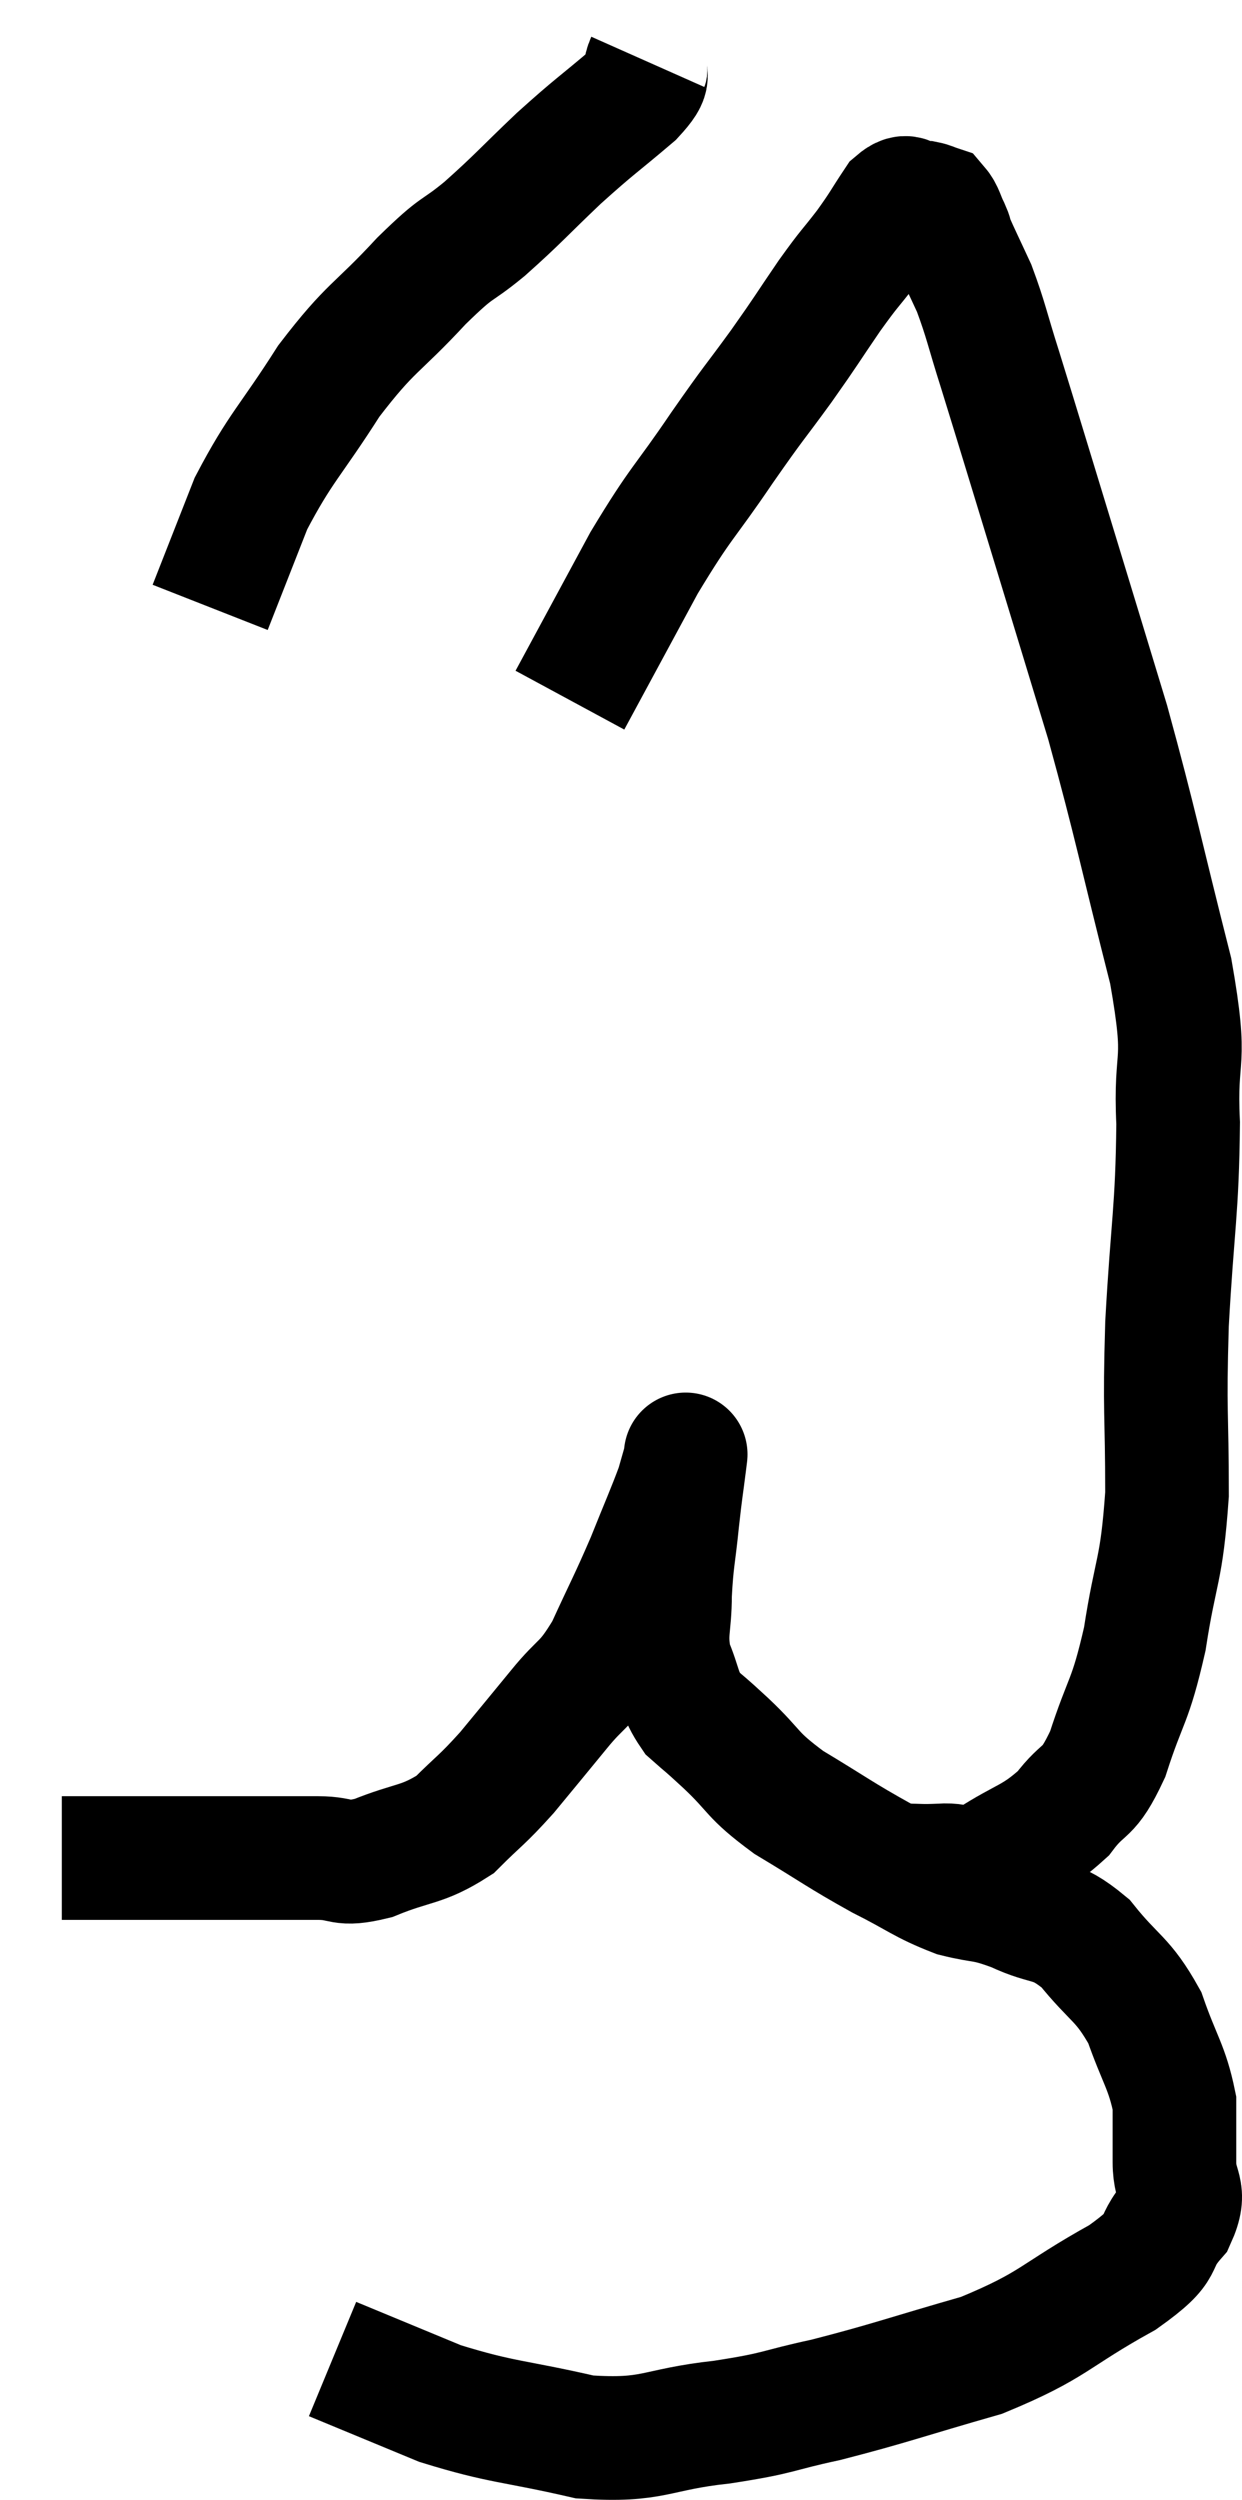 <svg xmlns="http://www.w3.org/2000/svg" viewBox="13.4 2.18 20.093 40.417" width="20.093" height="40.417"><path d="M 14.4 32.22 C 15 32.22, 14.985 32.22, 15.6 32.22 C 16.23 32.22, 16.365 32.22, 16.86 32.22 C 17.22 32.22, 17.16 32.22, 17.58 32.22 C 18.06 32.22, 18.075 32.22, 18.54 32.22 C 18.99 32.22, 18.885 32.355, 19.44 32.22 C 20.1 31.95, 20.22 32.025, 20.76 31.68 C 21.18 31.26, 21.18 31.305, 21.6 30.84 C 22.02 30.33, 22.035 30.315, 22.44 29.82 C 22.83 29.34, 22.86 29.46, 23.22 28.86 C 23.55 28.14, 23.595 28.08, 23.88 27.42 C 24.12 26.82, 24.21 26.625, 24.36 26.22 C 24.42 26.01, 24.45 25.905, 24.48 25.8 C 24.48 25.8, 24.48 25.8, 24.48 25.8 C 24.48 25.8, 24.51 25.56, 24.48 25.8 C 24.42 26.28, 24.42 26.22, 24.36 26.76 C 24.3 27.36, 24.27 27.39, 24.24 27.96 C 24.24 28.5, 24.15 28.56, 24.24 29.04 C 24.42 29.46, 24.375 29.55, 24.6 29.88 C 24.87 30.12, 24.75 30, 25.14 30.36 C 25.65 30.84, 25.53 30.855, 26.16 31.32 C 26.91 31.77, 26.985 31.845, 27.66 32.22 C 28.26 32.52, 28.32 32.61, 28.86 32.82 C 29.34 32.94, 29.295 32.865, 29.82 33.06 C 30.39 33.33, 30.435 33.165, 30.96 33.6 C 31.44 34.2, 31.56 34.155, 31.92 34.8 C 32.16 35.49, 32.28 35.595, 32.4 36.18 C 32.4 36.66, 32.4 36.675, 32.4 37.14 C 32.4 37.59, 32.61 37.575, 32.4 38.04 C 31.98 38.52, 32.34 38.445, 31.56 39 C 30.42 39.63, 30.48 39.765, 29.28 40.26 C 28.02 40.62, 27.81 40.71, 26.76 40.98 C 25.92 41.16, 26.055 41.19, 25.08 41.34 C 23.97 41.46, 24 41.655, 22.86 41.58 C 21.69 41.31, 21.54 41.355, 20.52 41.04 C 19.65 40.68, 19.215 40.5, 18.78 40.32 C 18.78 40.32, 18.78 40.32, 18.78 40.32 L 18.78 40.32" fill="none" stroke="black" stroke-width="2"></path><path d="M 28.02 32.34 C 28.32 32.34, 28.275 32.355, 28.62 32.34 C 29.01 32.31, 28.905 32.49, 29.4 32.28 C 30 31.89, 30.12 31.935, 30.6 31.5 C 30.96 31.02, 30.99 31.245, 31.32 30.54 C 31.62 29.61, 31.68 29.73, 31.92 28.68 C 32.1 27.51, 32.19 27.615, 32.28 26.34 C 32.28 24.96, 32.235 25.08, 32.28 23.58 C 32.37 21.96, 32.445 21.765, 32.46 20.34 C 32.4 19.11, 32.625 19.5, 32.34 17.88 C 31.83 15.87, 31.785 15.555, 31.32 13.86 C 30.9 12.48, 30.915 12.525, 30.48 11.1 C 30.03 9.63, 29.91 9.225, 29.58 8.16 C 29.37 7.5, 29.355 7.365, 29.16 6.84 C 28.98 6.45, 28.905 6.3, 28.8 6.06 C 28.77 5.97, 28.8 6.015, 28.74 5.88 C 28.65 5.7, 28.65 5.625, 28.56 5.52 C 28.47 5.49, 28.455 5.475, 28.38 5.46 C 28.32 5.46, 28.38 5.46, 28.26 5.46 C 28.08 5.46, 28.11 5.28, 27.9 5.46 C 27.66 5.82, 27.69 5.805, 27.42 6.18 C 27.12 6.57, 27.165 6.48, 26.82 6.96 C 26.43 7.53, 26.475 7.485, 26.04 8.1 C 25.56 8.76, 25.635 8.625, 25.08 9.42 C 24.45 10.35, 24.435 10.26, 23.82 11.28 C 23.22 12.39, 22.92 12.945, 22.62 13.5 C 22.62 13.5, 22.62 13.5, 22.62 13.5 L 22.62 13.5" fill="none" stroke="black" stroke-width="2"></path><path d="M 23.88 3.18 C 23.76 3.45, 24 3.33, 23.64 3.72 C 23.04 4.23, 23.04 4.2, 22.44 4.74 C 21.84 5.31, 21.795 5.385, 21.24 5.88 C 20.73 6.3, 20.85 6.105, 20.22 6.72 C 19.47 7.53, 19.41 7.44, 18.72 8.34 C 18.09 9.33, 17.94 9.405, 17.46 10.32 C 17.13 11.16, 16.965 11.58, 16.8 12 L 16.8 12" fill="none" stroke="black" stroke-width="2"></path></svg>